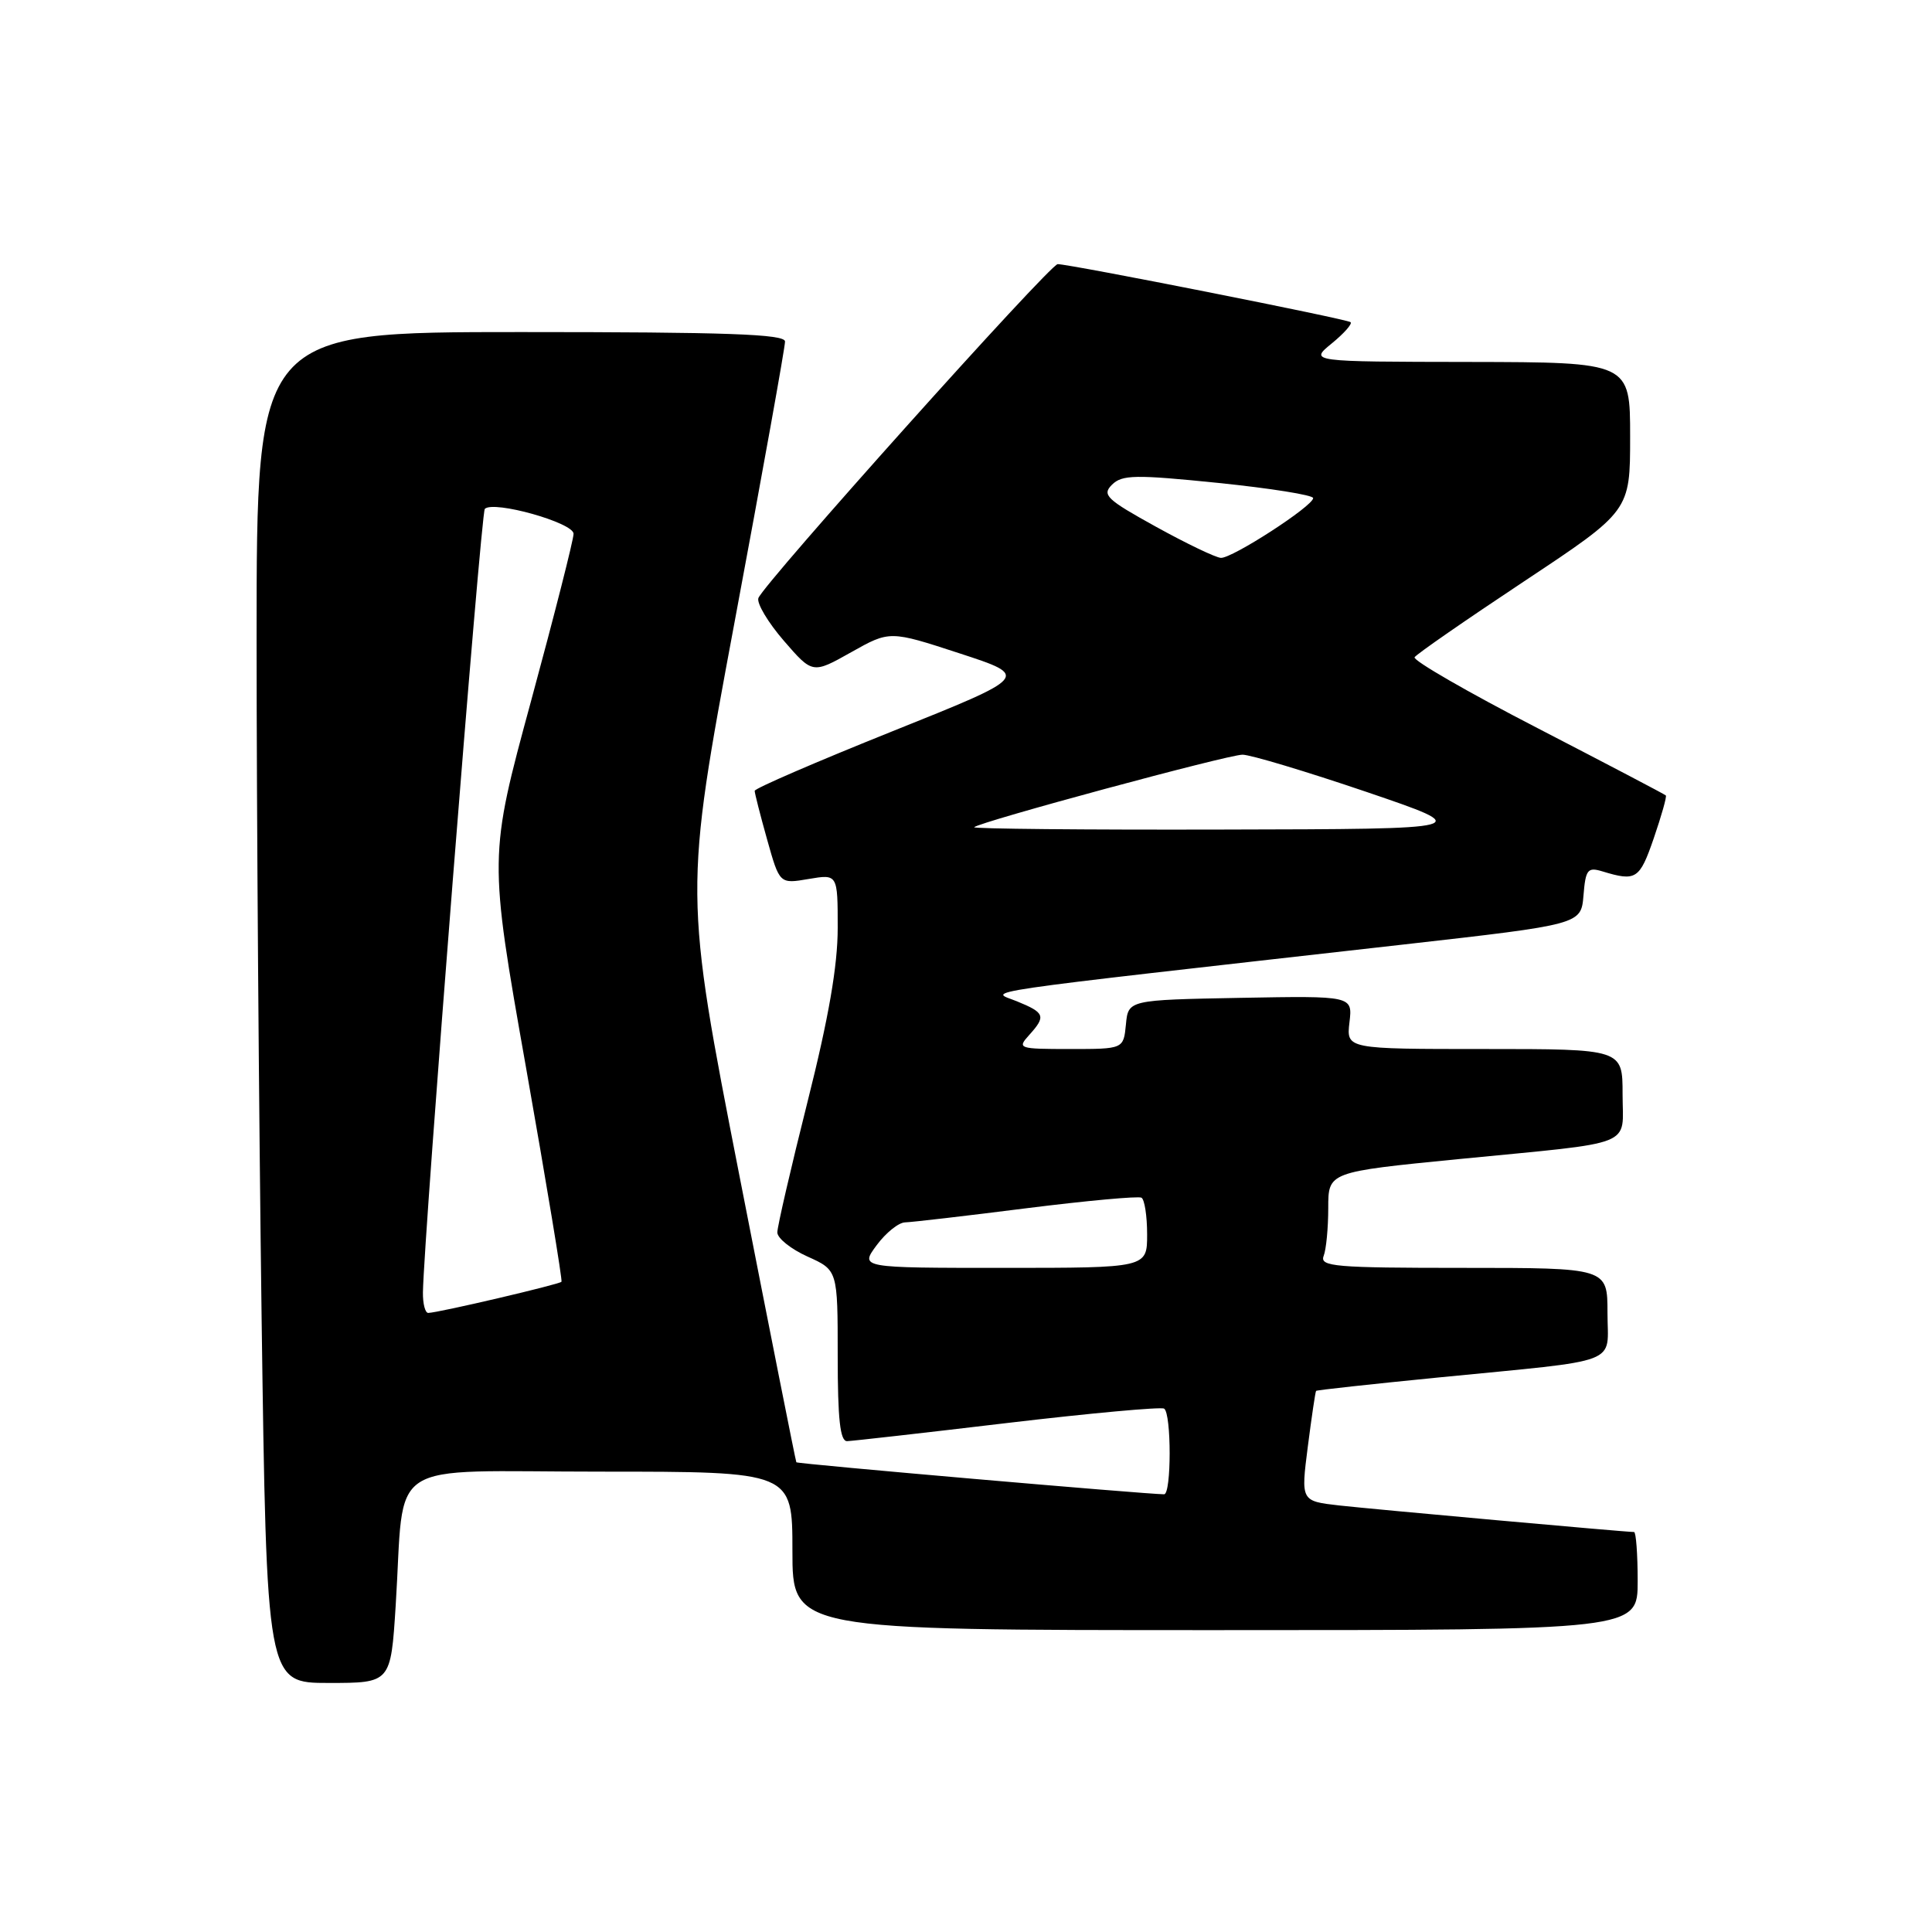 <?xml version="1.0" encoding="UTF-8" standalone="no"?>
<!DOCTYPE svg PUBLIC "-//W3C//DTD SVG 1.1//EN" "http://www.w3.org/Graphics/SVG/1.1/DTD/svg11.dtd" >
<svg xmlns="http://www.w3.org/2000/svg" xmlns:xlink="http://www.w3.org/1999/xlink" version="1.1" viewBox="0 0 256 256">
 <g >
 <path fill="currentColor"
d=" M 52.43 212.75 C 53.69 192.91 50.50 195.00 79.59 195.00 C 105.00 195.00 105.00 195.00 105.00 205.50 C 105.00 216.00 105.00 216.00 161.00 216.00 C 217.00 216.00 217.00 216.00 217.00 209.50 C 217.00 205.93 216.78 203.00 216.52 203.00 C 215.36 203.00 182.02 199.99 177.44 199.48 C 172.37 198.90 172.37 198.90 173.29 191.70 C 173.80 187.74 174.29 184.41 174.39 184.30 C 174.48 184.19 181.75 183.40 190.53 182.53 C 215.28 180.09 213.00 180.97 213.00 173.95 C 213.00 168.00 213.00 168.00 193.89 168.00 C 176.88 168.00 174.85 167.83 175.39 166.42 C 175.73 165.55 176.00 162.69 176.00 160.06 C 176.00 155.29 176.00 155.29 193.25 153.59 C 217.12 151.25 215.00 152.09 215.00 144.98 C 215.00 139.00 215.00 139.00 196.70 139.00 C 178.40 139.00 178.40 139.00 178.81 135.47 C 179.23 131.95 179.23 131.95 164.36 132.22 C 149.50 132.50 149.50 132.50 149.19 135.75 C 148.87 139.00 148.87 139.00 141.78 139.00 C 134.97 139.00 134.76 138.93 136.35 137.17 C 138.63 134.65 138.47 134.20 134.75 132.68 C 131.15 131.21 126.96 131.82 186.00 125.15 C 209.50 122.49 209.50 122.49 209.82 118.65 C 210.10 115.21 210.37 114.87 212.32 115.46 C 216.79 116.82 217.25 116.53 219.13 111.08 C 220.15 108.10 220.88 105.54 220.73 105.40 C 220.59 105.25 212.93 101.24 203.73 96.48 C 194.52 91.73 187.19 87.50 187.44 87.09 C 187.69 86.68 194.22 82.16 201.95 77.03 C 216.00 67.71 216.00 67.71 216.00 57.86 C 216.00 48.00 216.00 48.00 194.75 47.96 C 173.50 47.93 173.50 47.93 176.46 45.51 C 178.09 44.18 179.21 42.91 178.96 42.69 C 178.49 42.27 141.76 35.00 140.15 35.00 C 139.12 35.00 101.17 77.35 100.49 79.25 C 100.25 79.94 101.77 82.48 103.86 84.90 C 107.67 89.30 107.67 89.30 112.79 86.42 C 117.90 83.55 117.90 83.55 127.17 86.58 C 136.44 89.61 136.44 89.61 118.22 96.91 C 108.20 100.93 100.00 104.47 100.00 104.79 C 100.00 105.11 100.74 108.01 101.65 111.25 C 103.30 117.13 103.30 117.13 107.15 116.47 C 111.00 115.82 111.00 115.82 111.00 122.96 C 111.00 127.96 109.81 134.84 107.00 146.00 C 104.80 154.75 103.00 162.54 103.00 163.30 C 103.00 164.07 104.80 165.51 107.00 166.50 C 111.00 168.30 111.00 168.30 111.00 179.65 C 111.00 188.08 111.32 190.99 112.25 190.96 C 112.94 190.94 122.50 189.86 133.50 188.55 C 144.49 187.25 153.83 186.40 154.25 186.65 C 155.23 187.26 155.23 198.00 154.25 198.00 C 151.86 197.99 105.66 193.98 105.52 193.76 C 105.43 193.62 102.05 176.58 98.00 155.90 C 90.64 118.30 90.64 118.30 97.34 82.40 C 101.03 62.65 104.04 45.94 104.02 45.25 C 104.01 44.27 96.32 44.00 69.00 44.00 C 34.00 44.00 34.00 44.00 34.00 84.75 C 34.00 107.16 34.30 147.44 34.66 174.25 C 35.33 223.00 35.33 223.00 43.56 223.00 C 51.78 223.00 51.78 223.00 52.43 212.75 Z  M 56.04 171.25 C 56.16 163.72 63.72 67.95 64.24 67.43 C 65.39 66.28 76.00 69.26 76.00 70.73 C 76.00 71.51 73.47 81.46 70.38 92.84 C 64.76 113.52 64.76 113.52 69.71 141.51 C 72.43 156.91 74.54 169.65 74.40 169.84 C 74.15 170.18 58.16 173.93 56.75 173.97 C 56.34 173.99 56.02 172.76 56.04 171.25 Z  M 116.16 165.00 C 117.38 163.35 119.08 161.98 119.94 161.97 C 120.80 161.95 128.03 161.11 136.00 160.10 C 143.97 159.10 150.84 158.47 151.25 158.70 C 151.66 158.93 152.00 161.12 152.00 163.56 C 152.00 168.00 152.00 168.00 132.97 168.00 C 113.94 168.00 113.94 168.00 116.16 165.00 Z  M 129.08 109.61 C 129.86 108.88 162.71 100.00 164.64 100.00 C 165.69 100.00 173.07 102.22 181.03 104.92 C 195.50 109.85 195.50 109.85 162.08 109.92 C 143.70 109.97 128.85 109.82 129.08 109.61 Z  M 153.16 69.79 C 146.61 66.17 145.99 65.58 147.34 64.23 C 148.68 62.90 150.39 62.87 161.43 63.99 C 168.34 64.70 174.00 65.60 174.00 66.00 C 174.00 67.05 163.25 74.01 161.77 73.92 C 161.07 73.88 157.20 72.02 153.16 69.79 Z "/>
</g>
</svg>